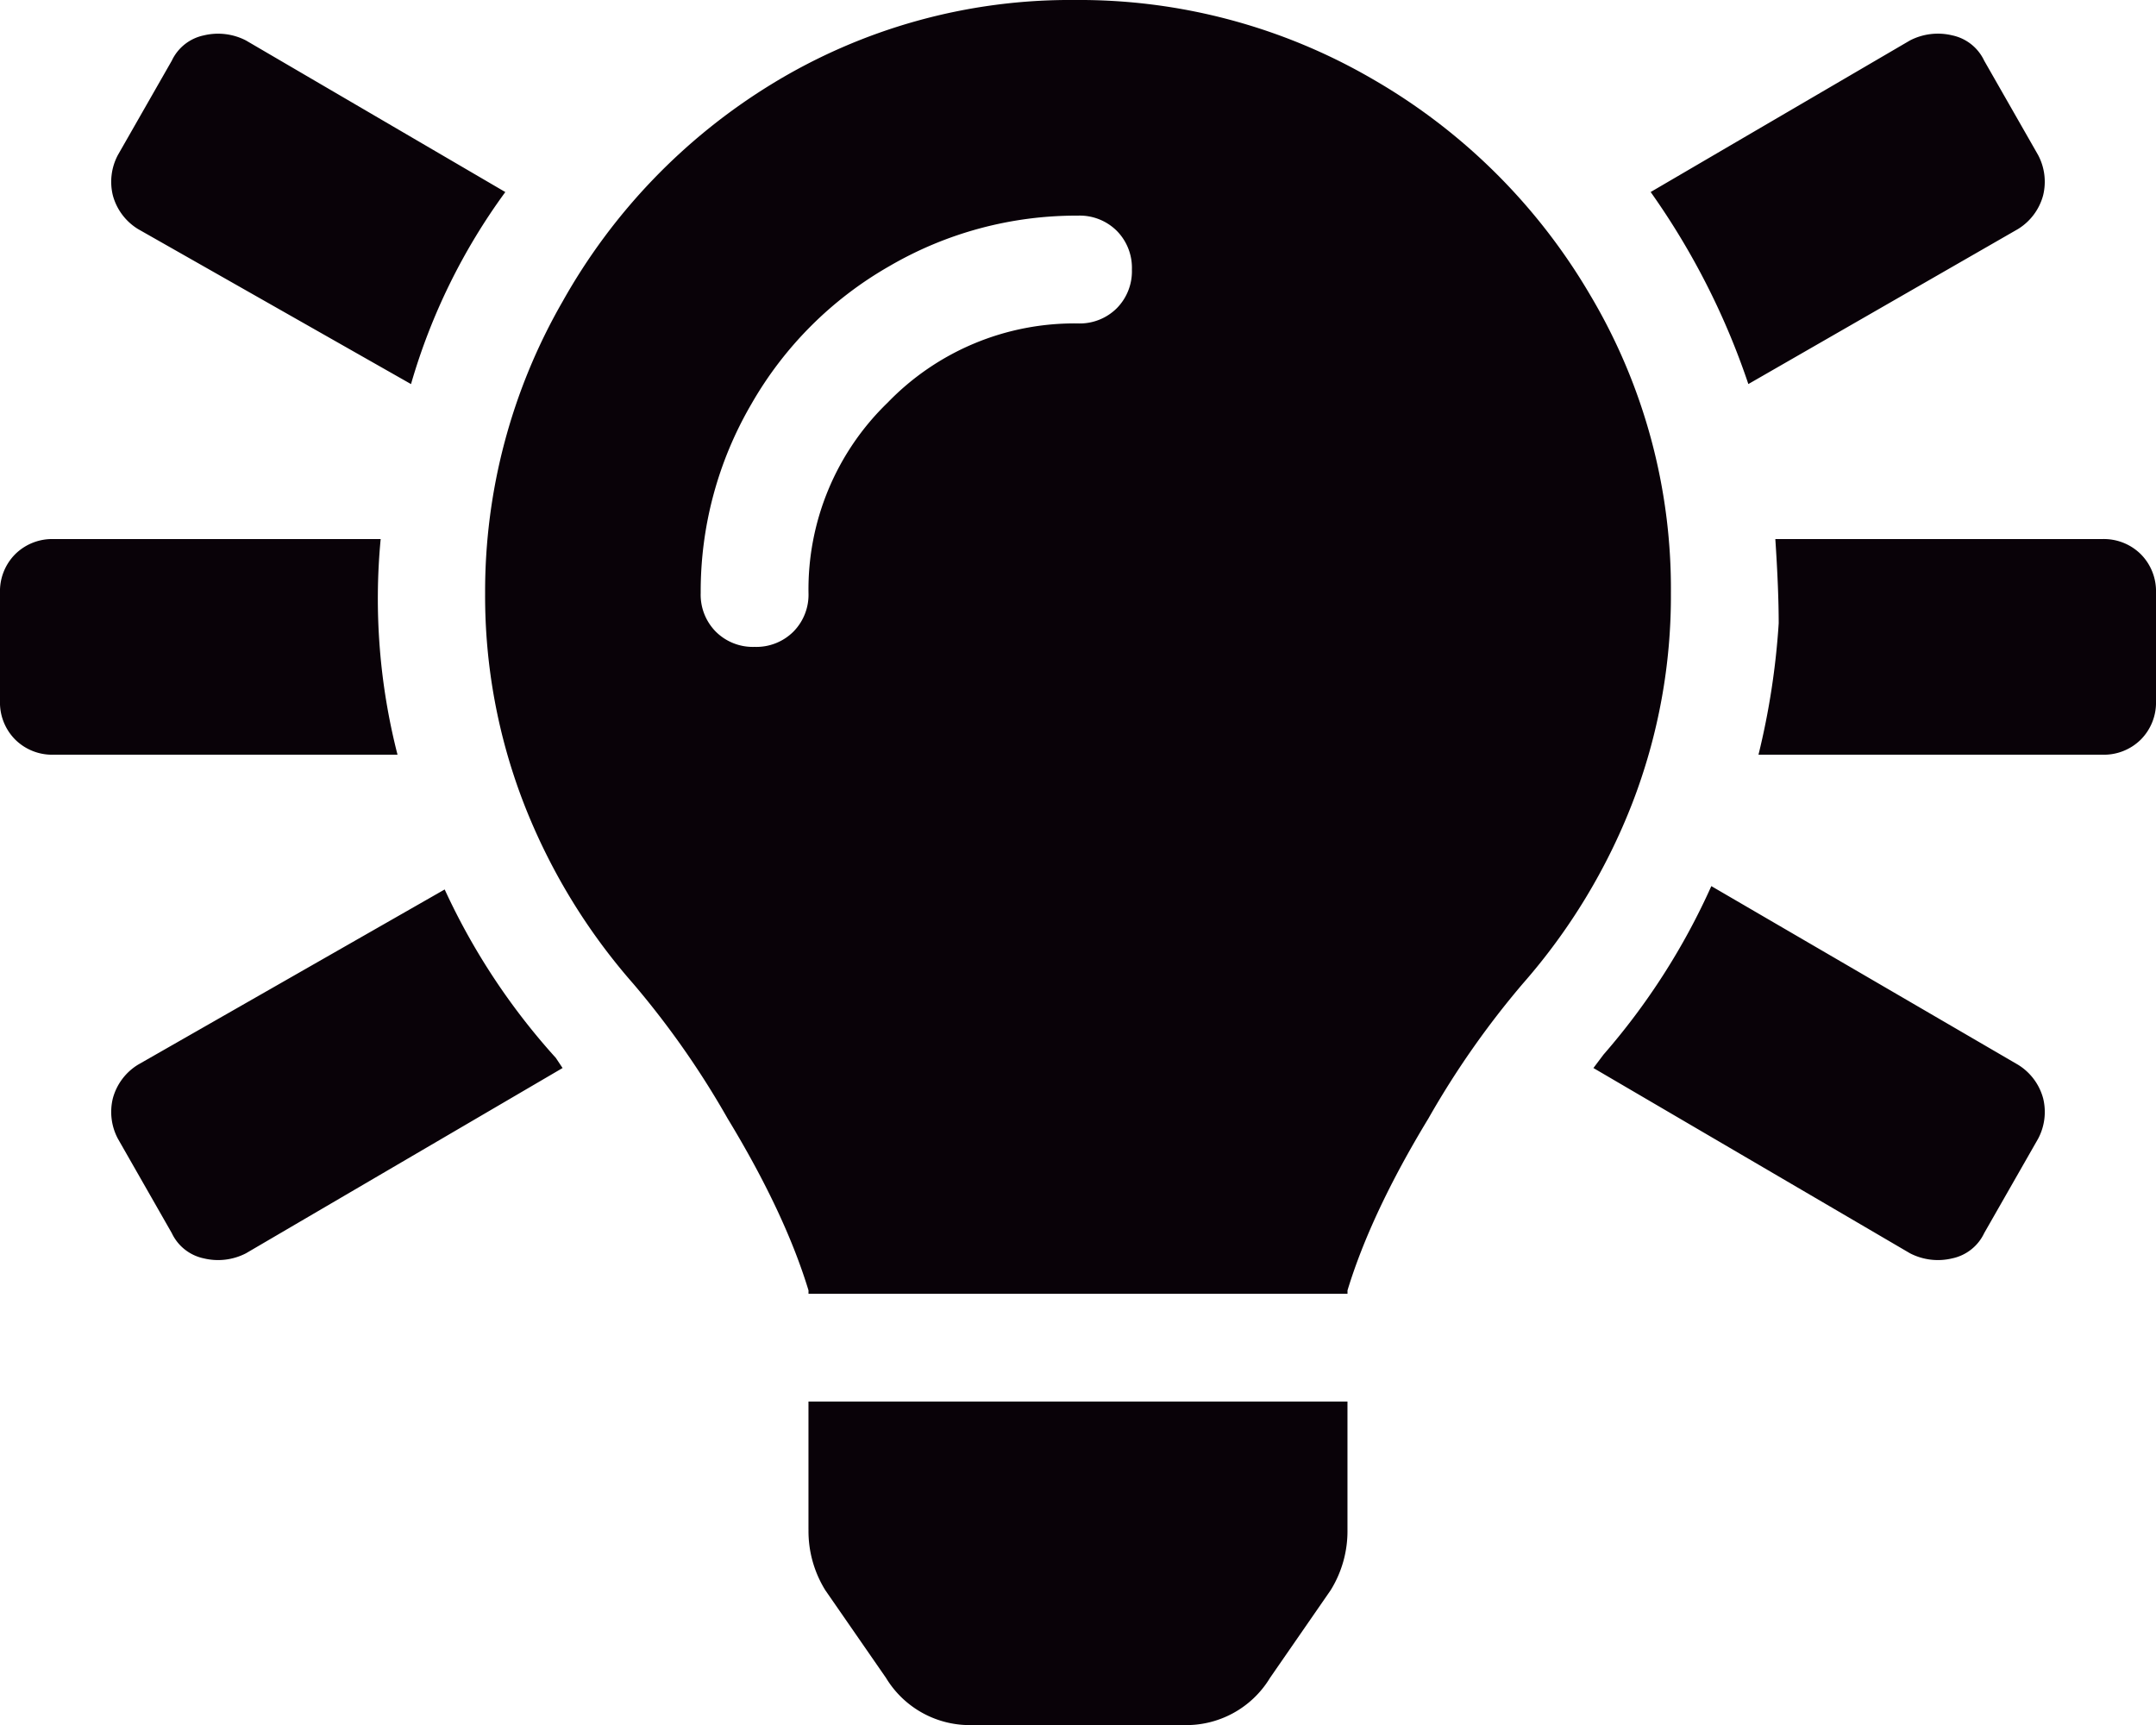 <svg xmlns="http://www.w3.org/2000/svg" width="336.764" height="269.411" viewBox="0 0 336.764 269.411">
  <path id="About_Us" data-name="About Us" d="M21.574-165.468a8.865,8.865,0,0,1-3.946-5.262,8.907,8.907,0,0,1,.789-6.314l8.419-14.733a7.136,7.136,0,0,1,5-3.946,9.508,9.508,0,0,1,6.577.789l40.517,23.679A95.643,95.643,0,0,0,64.2-141.263ZM69.458-62.334a103.82,103.82,0,0,0,17.364,26.31l1.052,1.579L38.412-5.505a9.508,9.508,0,0,1-6.577.789,7.136,7.136,0,0,1-5-3.946L18.417-23.4a8.907,8.907,0,0,1-.789-6.314,8.865,8.865,0,0,1,3.946-5.262ZM315.19-165.468l-42.1,24.2a115.3,115.3,0,0,0-15.26-29.993l40.517-23.679a9.508,9.508,0,0,1,6.577-.789,7.136,7.136,0,0,1,5,3.946l8.419,14.733a8.907,8.907,0,0,1,.789,6.314A8.865,8.865,0,0,1,315.19-165.468ZM59.46-117.058a98.206,98.206,0,0,0,2.631,33.676H8.419A8.2,8.2,0,0,1,2.368-85.75,8.2,8.2,0,0,1,0-91.8v-16.838a8.2,8.2,0,0,1,2.368-6.051,8.2,8.2,0,0,1,6.051-2.368Zm268.885,0a8.2,8.2,0,0,1,6.051,2.368,8.2,8.2,0,0,1,2.368,6.051V-91.8A8.2,8.2,0,0,1,334.4-85.75a8.2,8.2,0,0,1-6.051,2.368H274.673a117.12,117.12,0,0,0,3.157-20.522q0-5.262-.526-13.155ZM315.19-34.972a8.865,8.865,0,0,1,3.946,5.262,8.907,8.907,0,0,1-.789,6.314L309.928-8.662a7.136,7.136,0,0,1-5,3.946,9.508,9.508,0,0,1-6.577-.789L248.89-34.446l1.579-2.1a106.128,106.128,0,0,0,16.838-26.31ZM167.856-201.25a91.152,91.152,0,0,1,46.568,12.366,93.253,93.253,0,0,1,33.94,33.676,89.693,89.693,0,0,1,12.629,46.568,89.737,89.737,0,0,1-6.051,32.887A94.659,94.659,0,0,1,237.84-47.6a136.409,136.409,0,0,0-14.733,21.048Q214.161-11.82,210.478.283V.809H126.287V.283q-3.683-12.1-12.629-26.836A136.407,136.407,0,0,0,98.925-47.6a94.659,94.659,0,0,1-17.1-28.151,89.738,89.738,0,0,1-6.051-32.887,90.71,90.71,0,0,1,12.1-45.516,93.191,93.191,0,0,1,32.624-33.94A89.241,89.241,0,0,1,167.856-201.25Zm.526,50.515a8.2,8.2,0,0,0,6.051-2.368,8.2,8.2,0,0,0,2.368-6.051,8.2,8.2,0,0,0-2.368-6.051,8.2,8.2,0,0,0-6.051-2.368,57.982,57.982,0,0,0-29.467,7.893,57.883,57.883,0,0,0-21.574,21.574,57.982,57.982,0,0,0-7.893,29.467,8.2,8.2,0,0,0,2.368,6.051,8.2,8.2,0,0,0,6.051,2.368,8.2,8.2,0,0,0,6.051-2.368,8.2,8.2,0,0,0,2.368-6.051,40.535,40.535,0,0,1,12.366-29.73A40.535,40.535,0,0,1,168.382-150.735Zm-42.1,188.378v-20h84.191v20a17.5,17.5,0,0,1-2.631,9.472L198.375,60.8a15.292,15.292,0,0,1-13.681,7.367H152.07A15.292,15.292,0,0,1,138.389,60.8l-9.471-13.681A17.5,17.5,0,0,1,126.287,37.643Z" transform="translate(0 201.25)" fill="#090208"/>
</svg>
